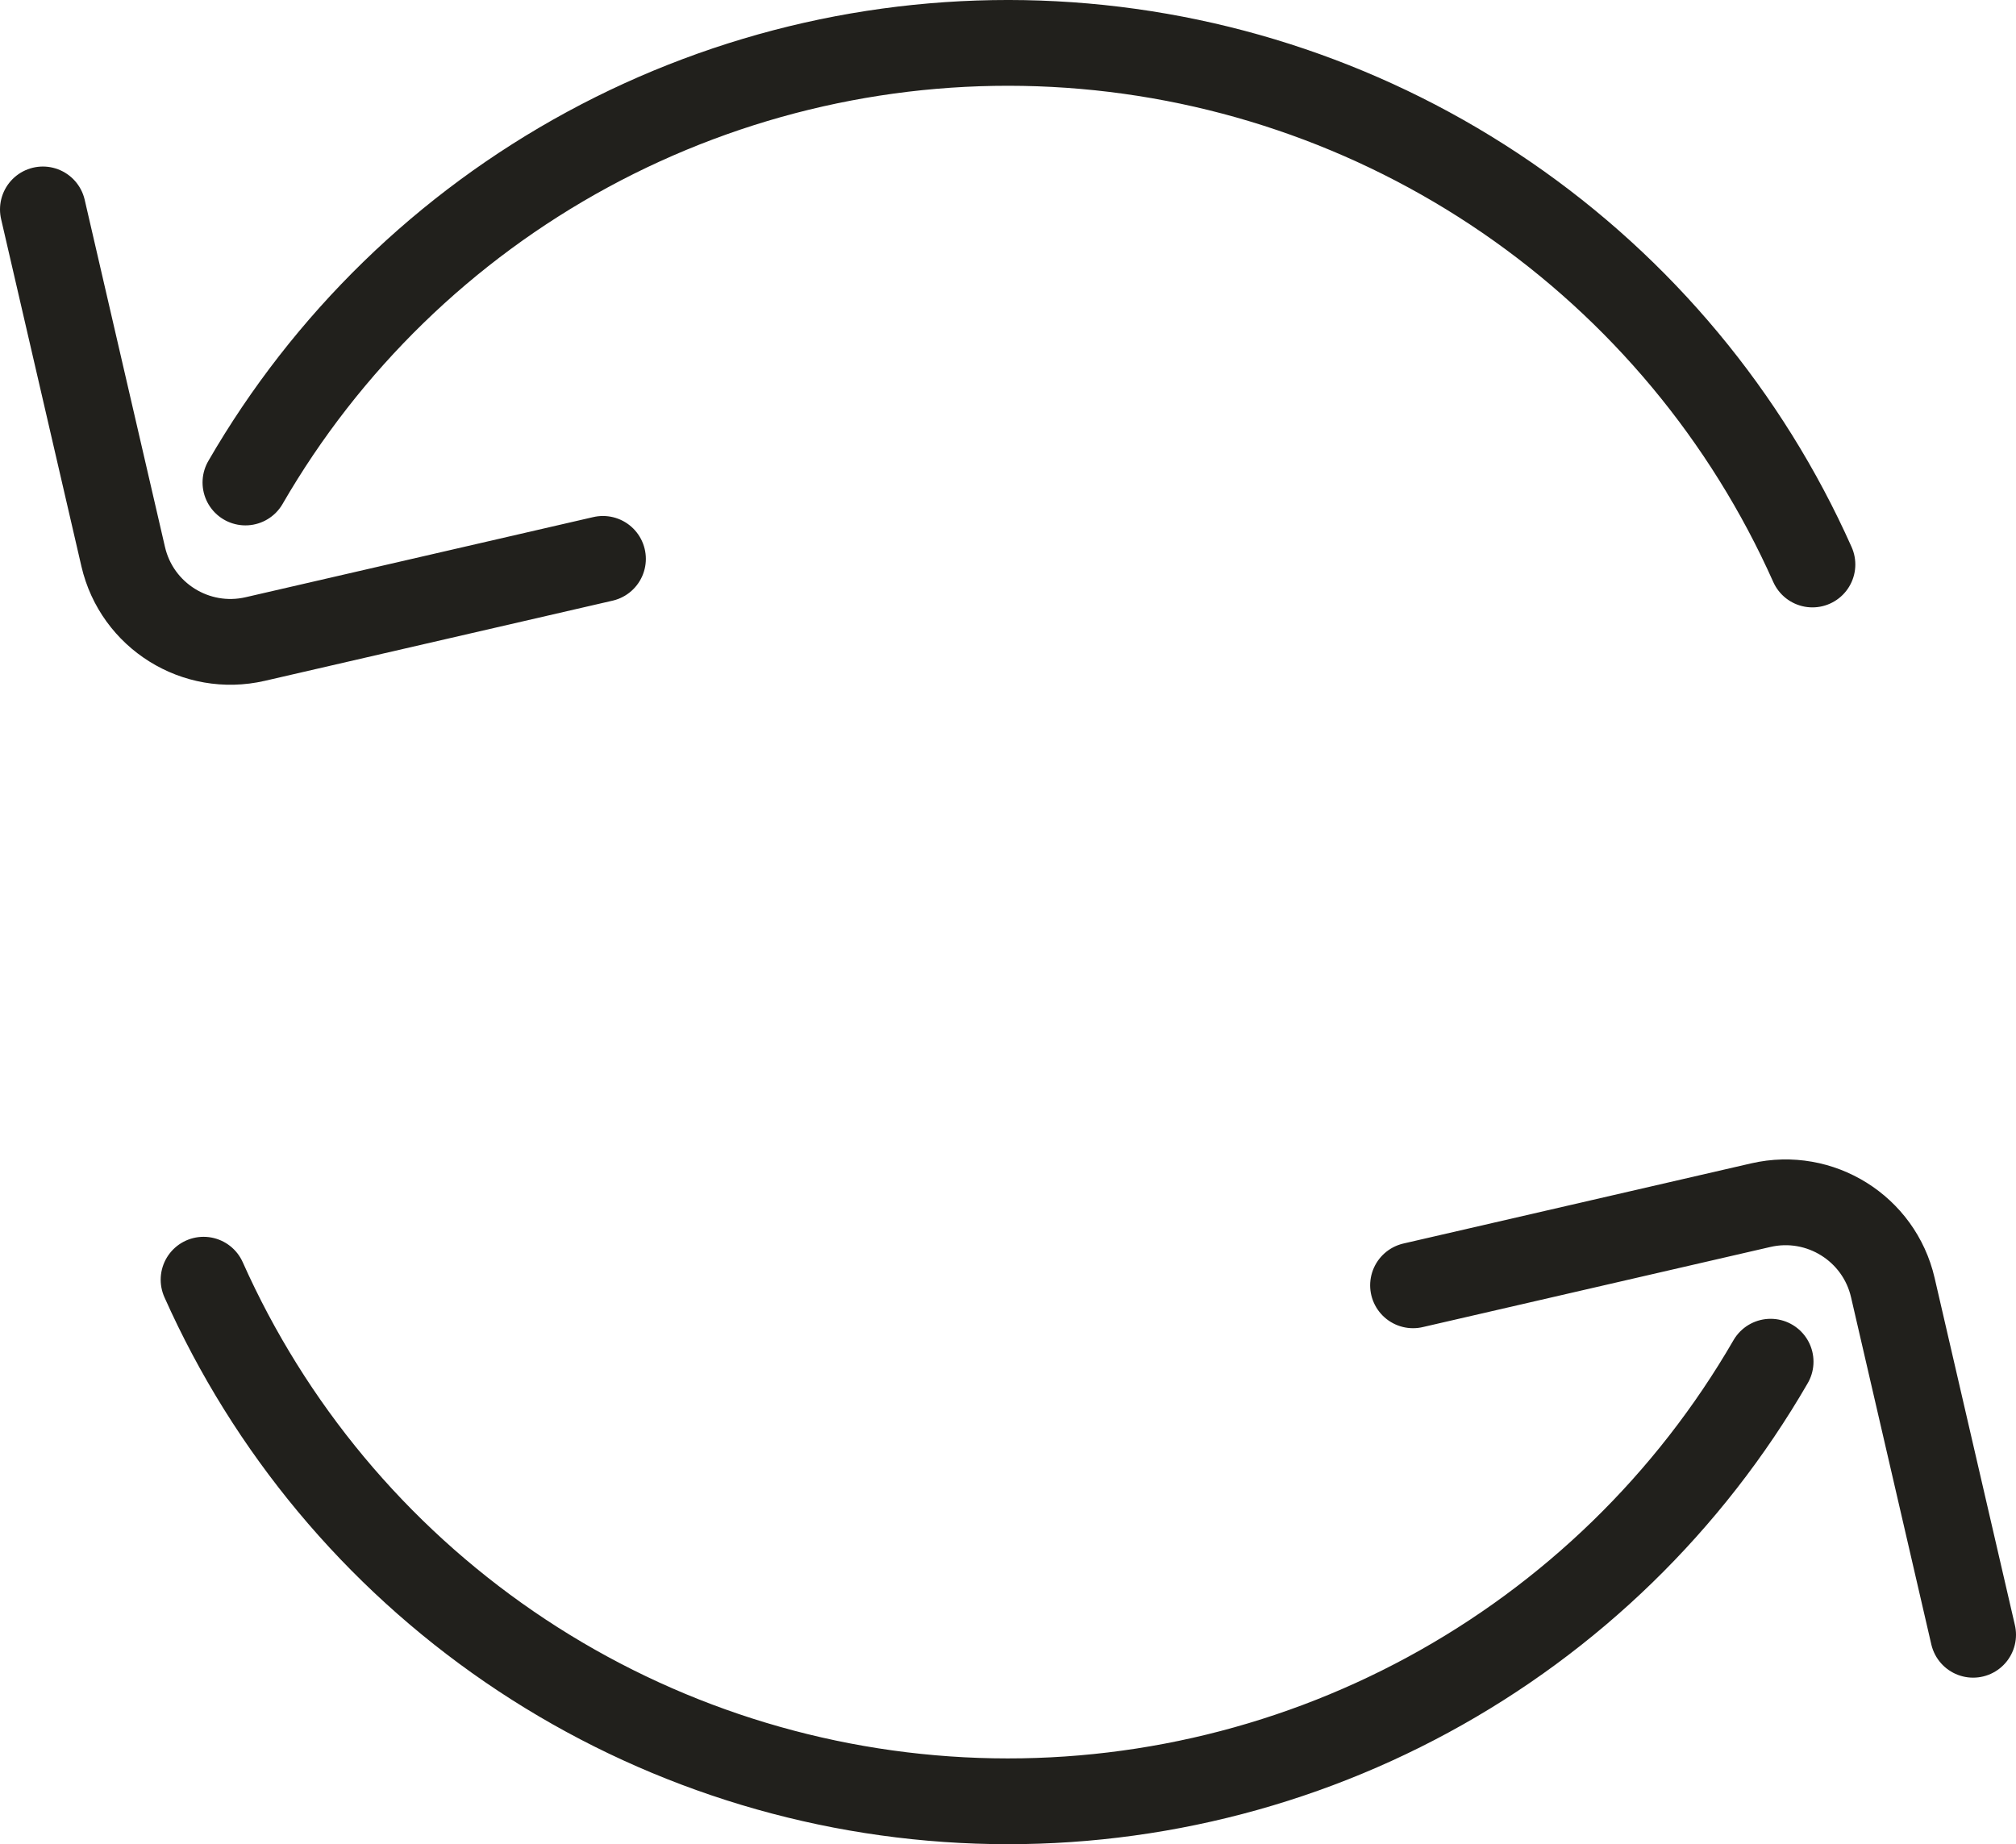<svg width="47" height="43" viewBox="0 0 47 43" fill="none" xmlns="http://www.w3.org/2000/svg">
<path d="M5.722 11.25C7.615 7.976 10.377 5.288 13.704 3.484C17.032 1.68 20.794 0.83 24.574 1.028C28.355 1.226 32.007 2.464 35.127 4.605C38.248 6.747 40.714 9.708 42.254 13.162M1 4.883L2.872 12.979C3.191 14.358 4.568 15.218 5.949 14.9L14.057 13.031M41.279 31.75C39.386 35.024 36.623 37.712 33.295 39.516C29.968 41.32 26.206 42.17 22.426 41.972C18.645 41.774 14.993 40.536 11.873 38.395C8.752 36.253 6.286 33.292 4.746 29.838M46 38.117L44.128 30.02C43.809 28.642 42.432 27.782 41.051 28.1L32.943 29.969" stroke="#21201C" stroke-width="2" stroke-linecap="round"/>
</svg>

